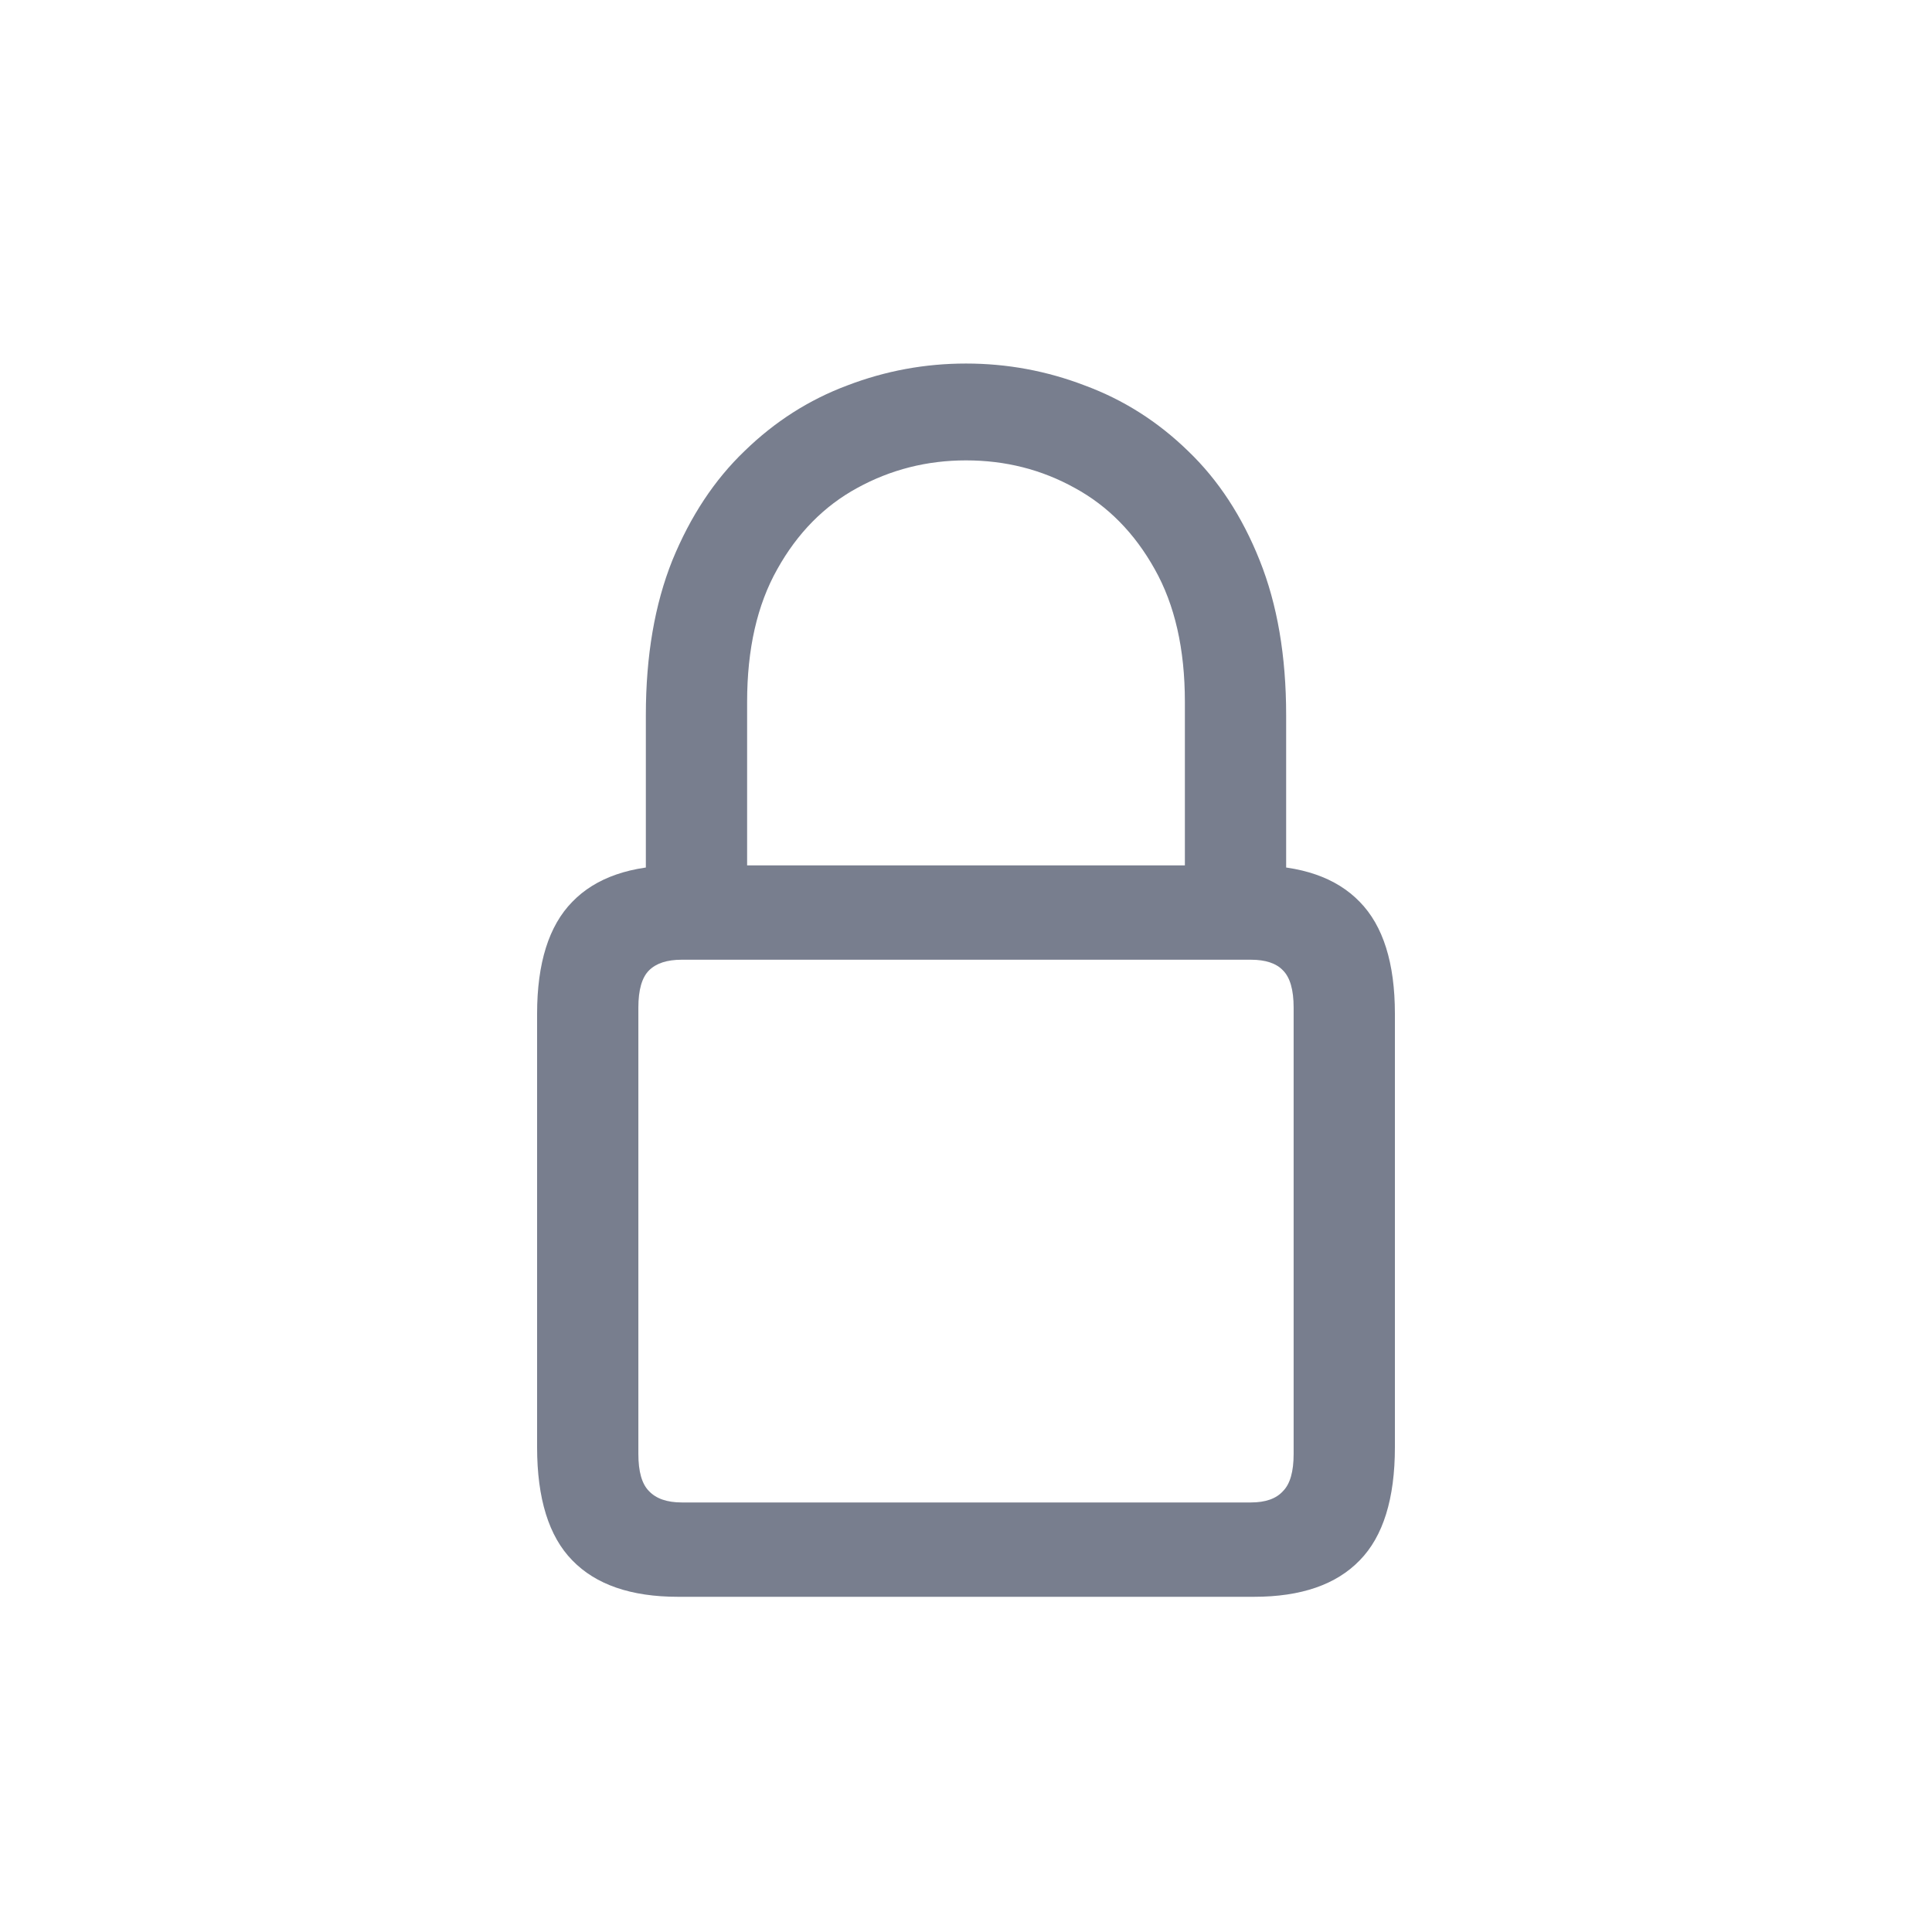 <svg width="24" height="24" viewBox="0 0 24 24" fill="none" xmlns="http://www.w3.org/2000/svg">
<path d="M8.422 19.836H15.578C16.162 19.836 16.599 19.685 16.891 19.383C17.182 19.086 17.328 18.617 17.328 17.977V12.594C17.328 11.963 17.182 11.5 16.891 11.203C16.599 10.901 16.162 10.75 15.578 10.75H8.422C7.839 10.75 7.401 10.901 7.109 11.203C6.818 11.5 6.672 11.963 6.672 12.594V17.977C6.672 18.617 6.818 19.086 7.109 19.383C7.401 19.685 7.839 19.836 8.422 19.836ZM8.469 18.664C8.286 18.664 8.151 18.617 8.062 18.523C7.974 18.435 7.93 18.281 7.93 18.062V12.516C7.93 12.297 7.974 12.143 8.062 12.055C8.151 11.966 8.286 11.922 8.469 11.922H15.539C15.721 11.922 15.854 11.966 15.938 12.055C16.026 12.143 16.07 12.297 16.07 12.516V18.062C16.07 18.281 16.026 18.435 15.938 18.523C15.854 18.617 15.721 18.664 15.539 18.664H8.469ZM8.023 11.367H9.281V8.719C9.281 8.062 9.406 7.513 9.656 7.07C9.906 6.622 10.237 6.286 10.648 6.062C11.065 5.833 11.516 5.719 12 5.719C12.49 5.719 12.94 5.833 13.352 6.062C13.763 6.286 14.094 6.622 14.344 7.07C14.594 7.513 14.719 8.062 14.719 8.719V11.367H15.977V8.883C15.977 8.148 15.867 7.508 15.648 6.961C15.43 6.414 15.133 5.961 14.758 5.602C14.383 5.237 13.956 4.966 13.477 4.789C13.003 4.607 12.51 4.516 12 4.516C11.49 4.516 10.997 4.607 10.523 4.789C10.05 4.966 9.625 5.237 9.25 5.602C8.875 5.961 8.576 6.414 8.352 6.961C8.133 7.508 8.023 8.148 8.023 8.883V11.367Z" fill="#787E8E"/>
</svg>
